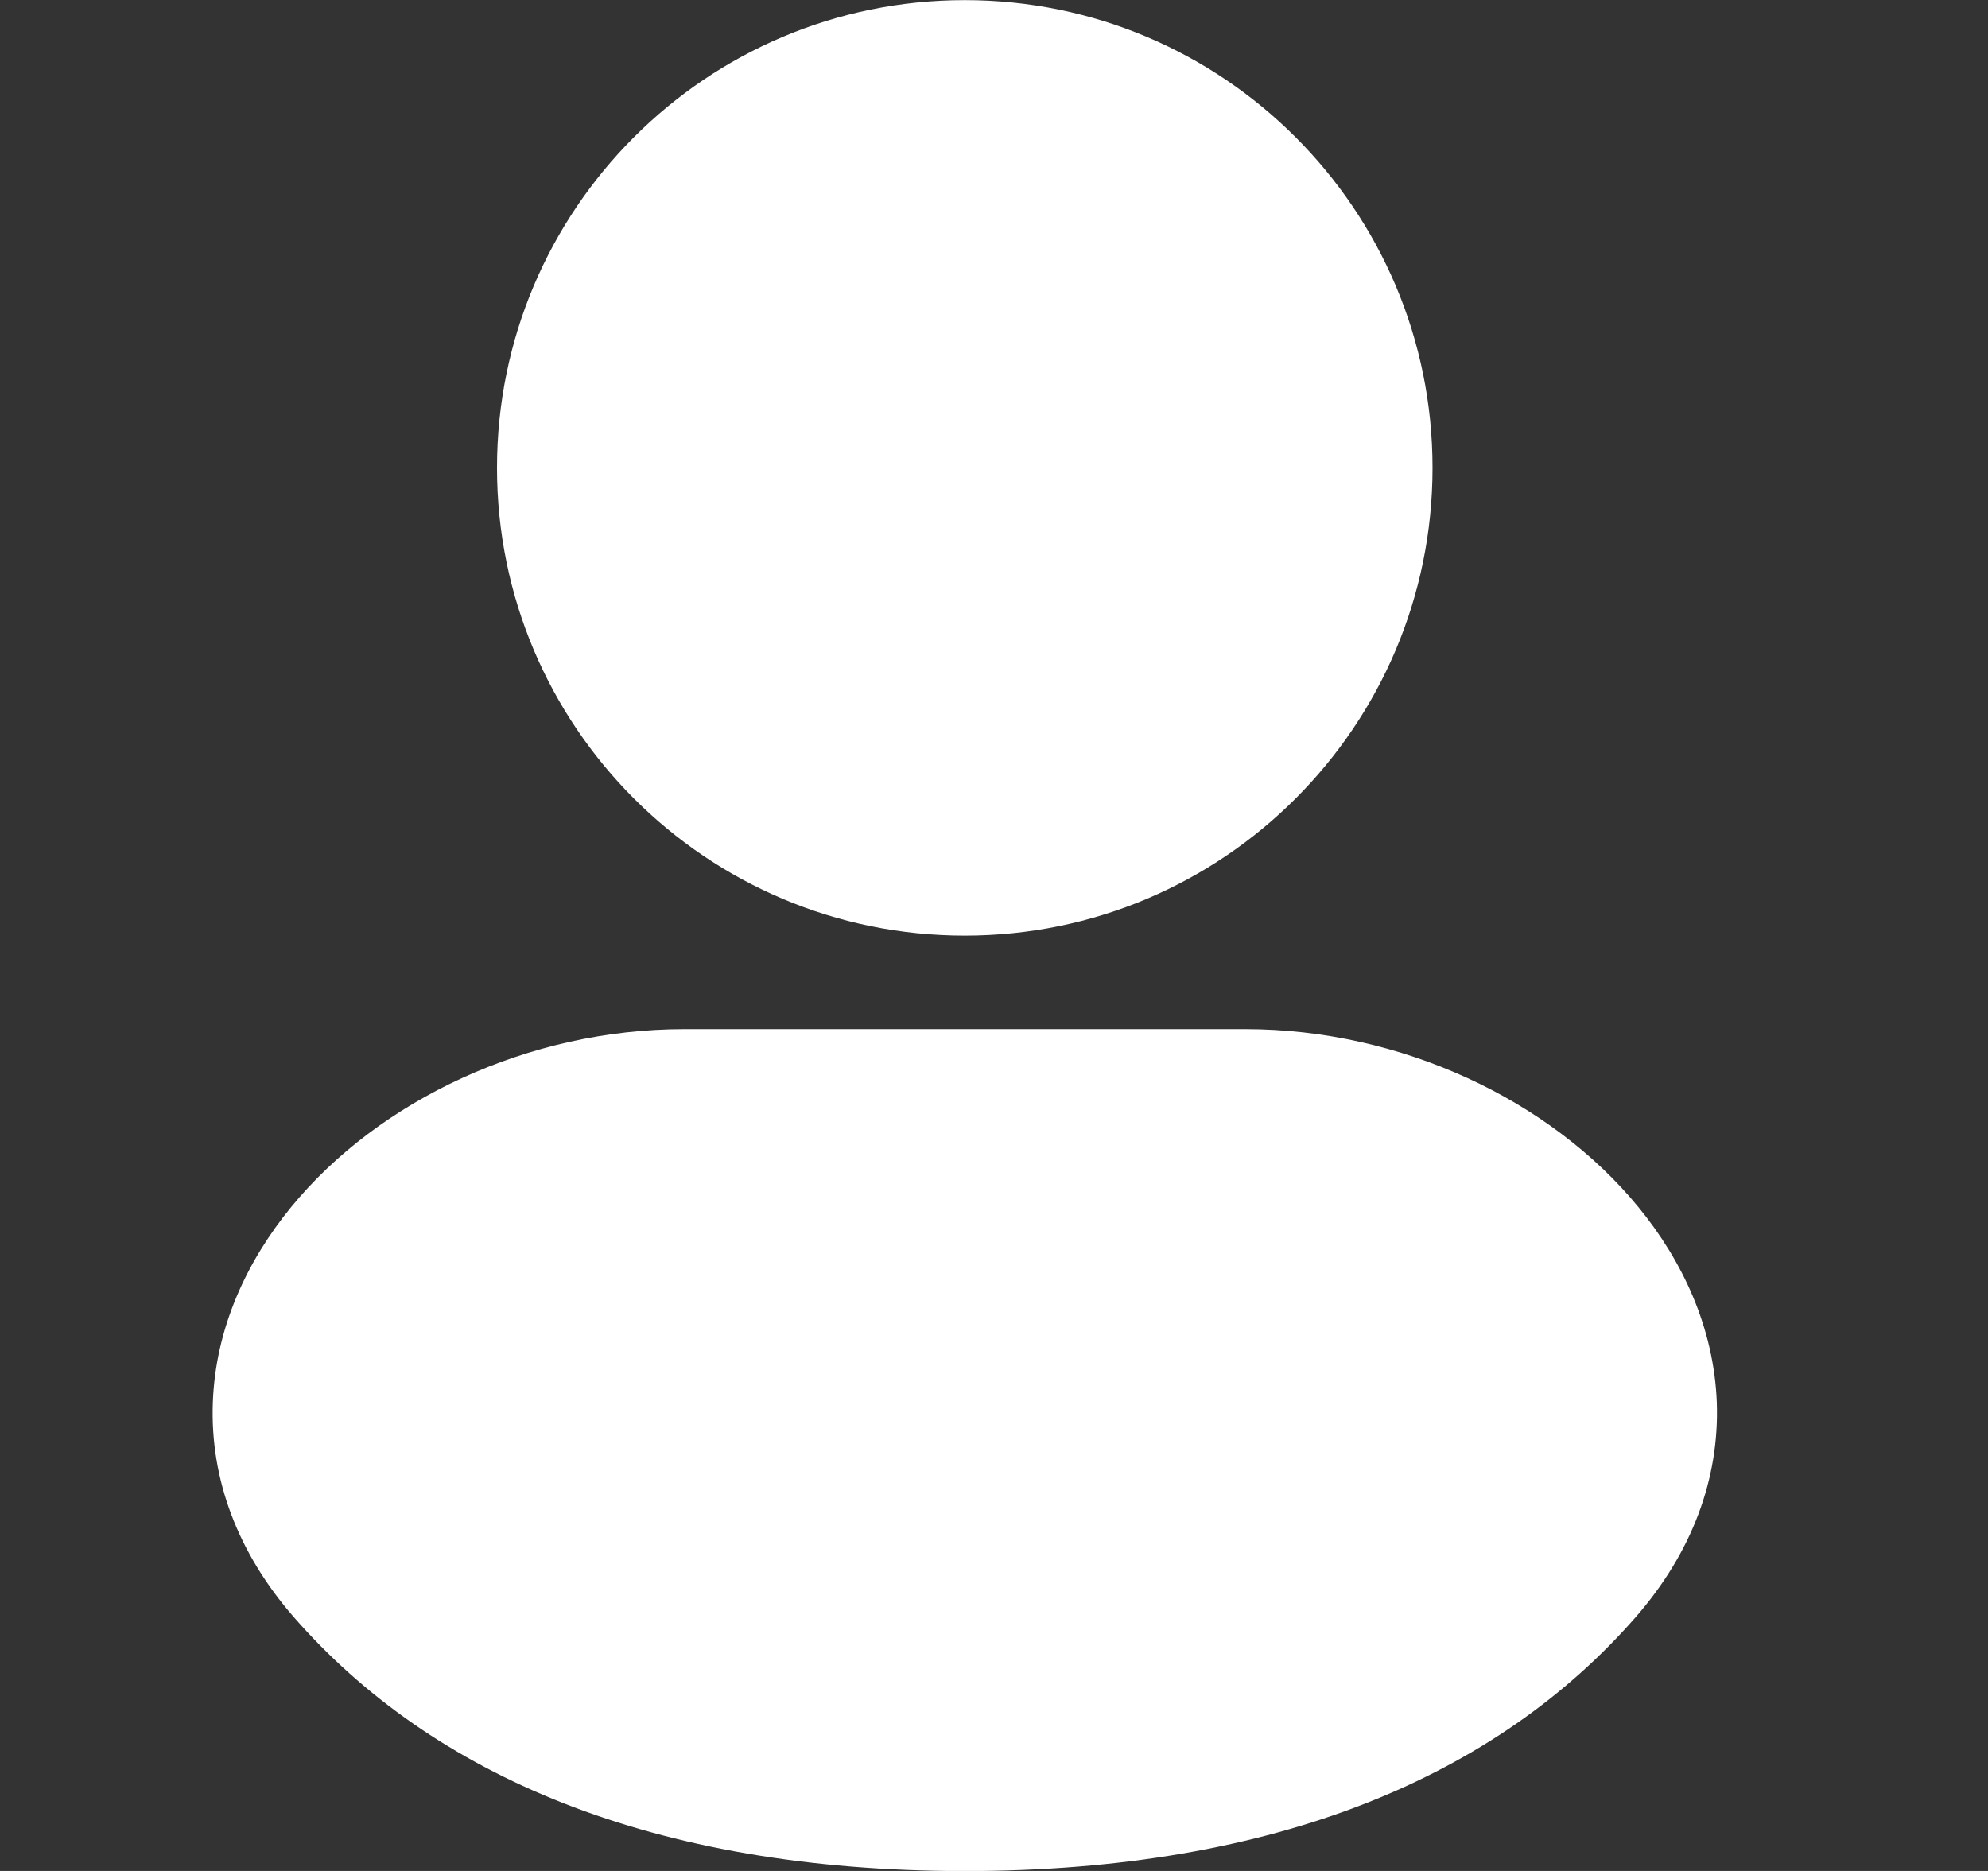 <svg width="17" height="16" viewBox="0 0 17 16" fill="none" xmlns="http://www.w3.org/2000/svg">
<rect x="0" y="0" width="17" height="16" fill="#333333" stroke="none"/>
<g clip-path="url(#clip0_16468_4423)">
<path fill-rule="evenodd" clip-rule="evenodd" d="M8.25 0.001C6.041 0.001 4.25 1.792 4.25 4.001C4.25 6.21 6.041 8.001 8.25 8.001C10.459 8.001 12.25 6.21 12.25 4.001C12.25 1.792 10.459 0.001 8.25 0.001Z" fill="white"/>
<path fill-rule="evenodd" clip-rule="evenodd" d="M5.85 8.801C4.52 8.801 3.24 9.408 2.491 10.321C2.11 10.785 1.843 11.358 1.82 11.994C1.796 12.644 2.03 13.277 2.514 13.831C3.692 15.178 5.573 16.001 8.25 16.001C10.927 16.001 12.808 15.178 13.986 13.831C14.47 13.277 14.704 12.644 14.681 11.994C14.657 11.358 14.39 10.785 14.009 10.321C13.26 9.408 11.98 8.801 10.65 8.801H5.85Z" fill="white"/>
</g>
<defs>
<clipPath id="clip0_16468_4423">
<rect width="16" height="16" fill="white" transform="translate(0.25)"/>
</clipPath>
</defs>
</svg>
